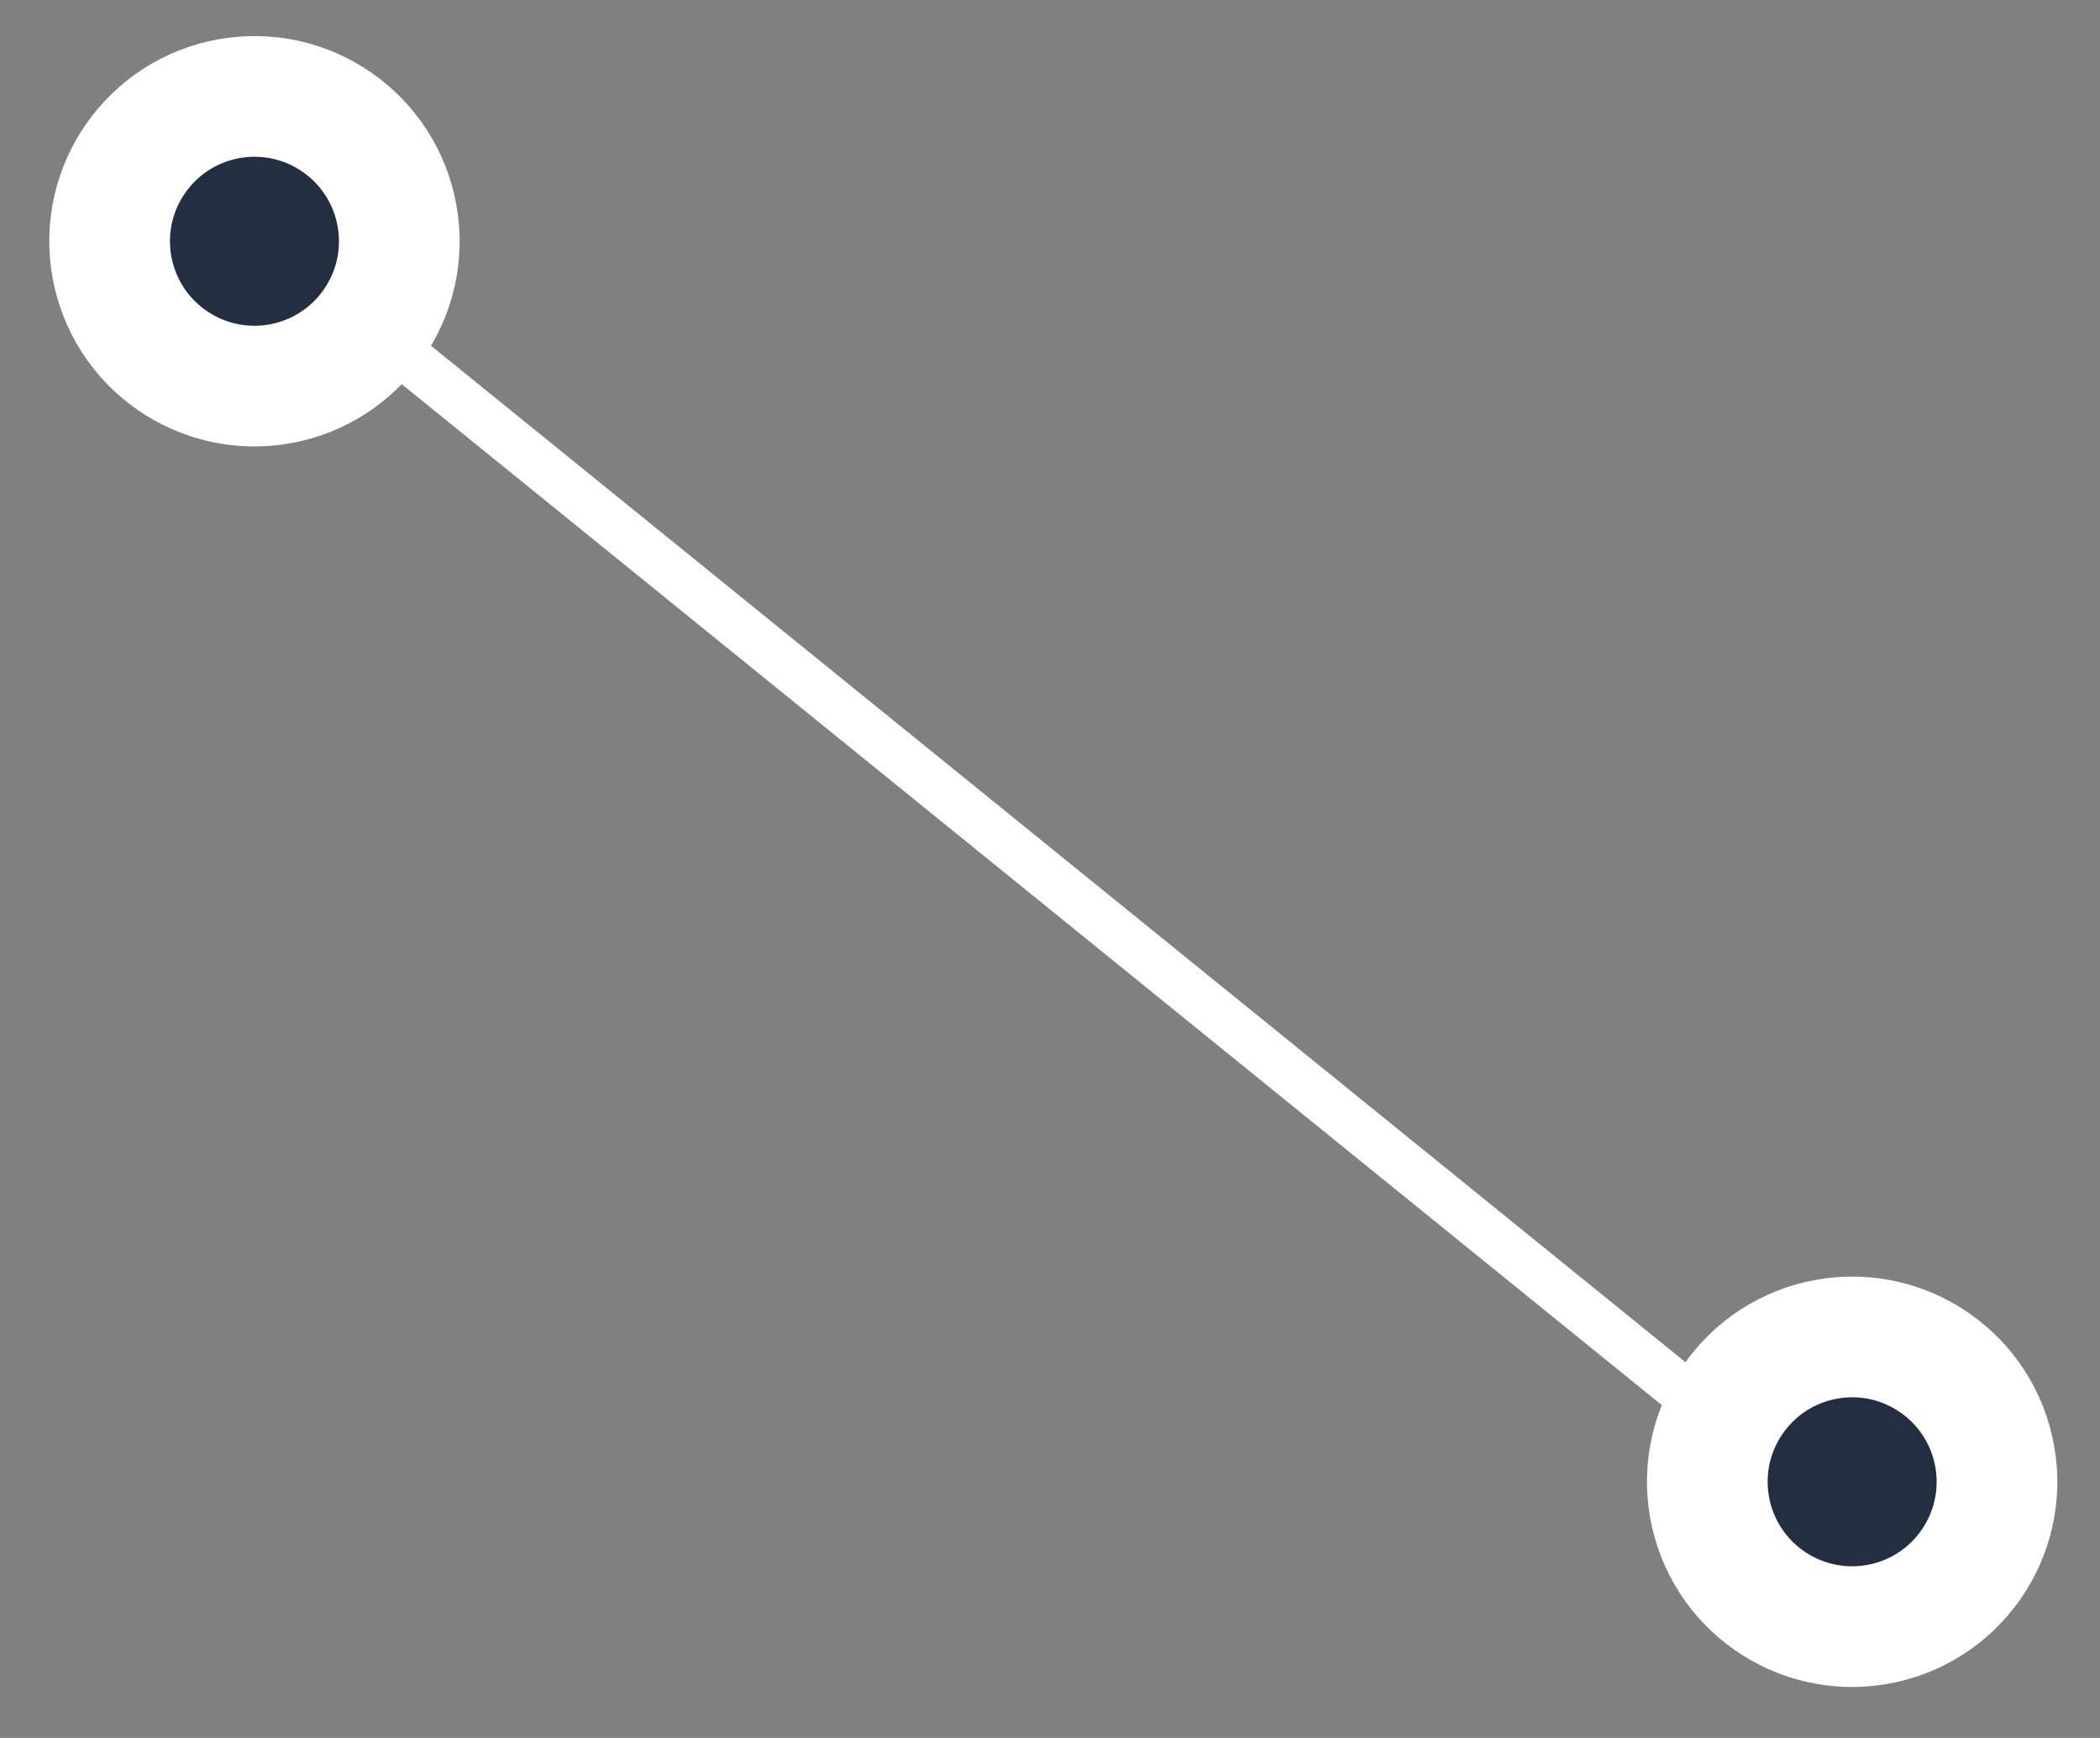 <?xml version="1.0" encoding="UTF-8"?>
<svg width="87px" height="72px" viewBox="0 0 87 72" version="1.1" xmlns="http://www.w3.org/2000/svg" xmlns:xlink="http://www.w3.org/1999/xlink">
    <rect x="0" y="0" width="87" height="72" fill="#808080" stroke="none"/>
    <title>Group 6</title>
    <g id="Page-1" stroke="none" stroke-width="1" fill="none" fill-rule="evenodd">
        <g id="Slide-3" transform="translate(-319, -512)" stroke="#FFFFFF">
            <g id="Group-18" transform="translate(145, 495)">
                <g id="Group-17" transform="translate(11, 0)">
                    <g id="Group-6" transform="translate(166.542, 19.995)">
                        <circle id="Oval" stroke-width="5" fill="#232F40" transform="translate(73.19, 58.392) rotate(-10) translate(-73.19, -58.392) " cx="73.19" cy="58.392" r="6"></circle>
                        <path d="M7,13 C10.314,13 13,10.314 13,7 C13,3.686 10.314,1 7,1 C3.686,1 1,3.686 1,7 C1,10.314 3.686,13 7,13 Z" id="Oval" stroke-width="5" fill="#232F40" transform="translate(7, 7) rotate(-10) translate(-7, -7) "></path>
                        <line x1="15.867" y1="5.744" x2="63.582" y2="60.664" id="Line-2" stroke-width="2" stroke-linecap="square" transform="translate(39.724, 33.204) rotate(-10) translate(-39.724, -33.204) "></line>
                    </g>
                </g>
            </g>
        </g>
    </g>
</svg>